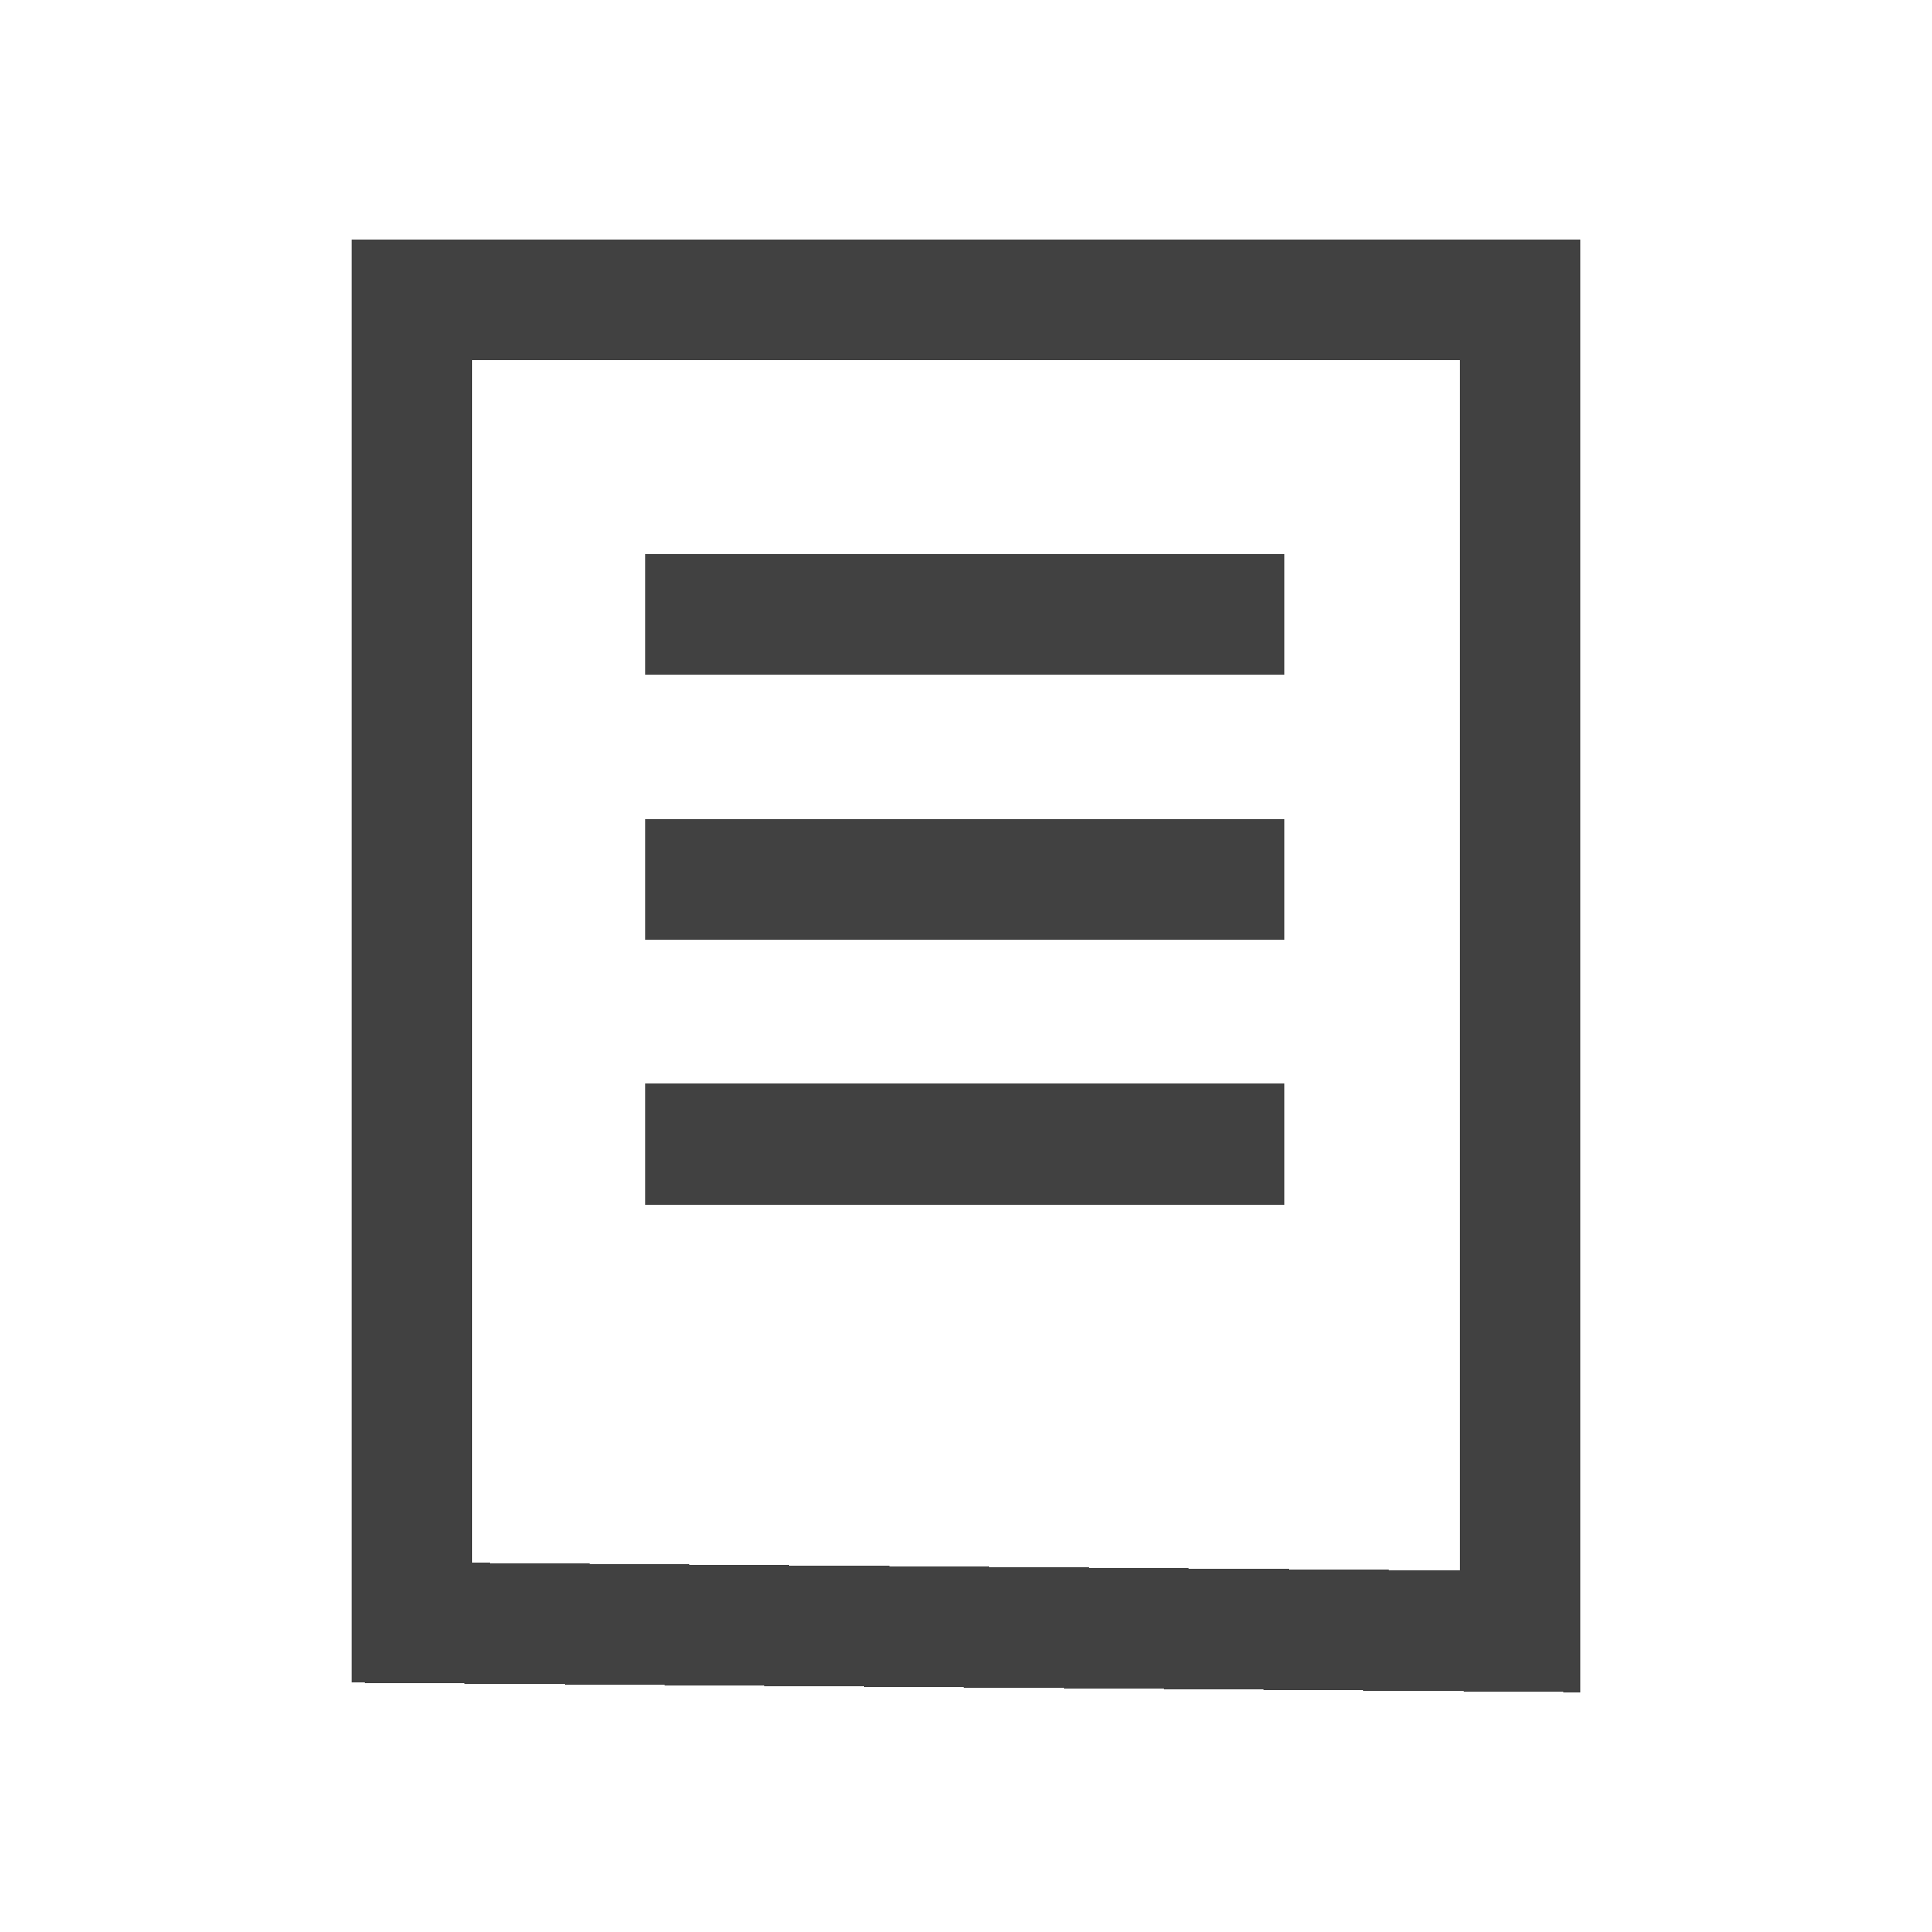 <?xml version="1.0" encoding="UTF-8" standalone="no"?>
<!-- Generator: Adobe Illustrator 15.1.0, SVG Export Plug-In . SVG Version: 6.00 Build 0)  -->

<svg
   xmlns:dc="http://purl.org/dc/elements/1.1/"
   xmlns:cc="http://creativecommons.org/ns#"
   xmlns:rdf="http://www.w3.org/1999/02/22-rdf-syntax-ns#"
   xmlns:svg="http://www.w3.org/2000/svg"
   xmlns="http://www.w3.org/2000/svg"
   xmlns:sodipodi="http://sodipodi.sourceforge.net/DTD/sodipodi-0.dtd"
   xmlns:inkscape="http://www.inkscape.org/namespaces/inkscape"
   version="1.1"
   id="Layer_1"
   x="0px"
   y="0px"
   width="16"
   height="16"
   viewBox="0 0 16 16"
   enable-background="new 0 0 21 21"
   xml:space="preserve"
   inkscape:version="0.91pre3 r13670"
   sodipodi:docname="generate.svg"
   shape-rendering="crispEdges"><defs
   id="defs7" /><sodipodi:namedview
   pagecolor="#ffffff"
   bordercolor="#666666"
   borderopacity="1"
   objecttolerance="10"
   gridtolerance="10"
   guidetolerance="10"
   inkscape:pageopacity="0"
   inkscape:pageshadow="2"
   inkscape:window-width="1920"
   inkscape:window-height="1017"
   id="namedview5"
   showgrid="false"
   inkscape:zoom="49.49669"
   inkscape:cx="5.2956818"
   inkscape:cy="5.6287998"
   inkscape:window-x="1912"
   inkscape:window-y="-8"
   inkscape:window-maximized="1"
   inkscape:current-layer="Layer_1" />

<path
   id="path4156"
   style="fill:none;fill-rule:evenodd;stroke:#414141;stroke-width:1px;stroke-linecap:butt;stroke-linejoin:miter;stroke-opacity:1"
   d="m 5.346,9.475 5.293,0 m -5.293,-2.194 5.293,0 m -5.293,-2.194 5.293,0 m -7.227,-2.602 9.176,0 0,11.025 -9.176,-0.071 z"
   inkscape:connector-curvature="0"
   sodipodi:nodetypes="ccccccccccc" /></svg>
